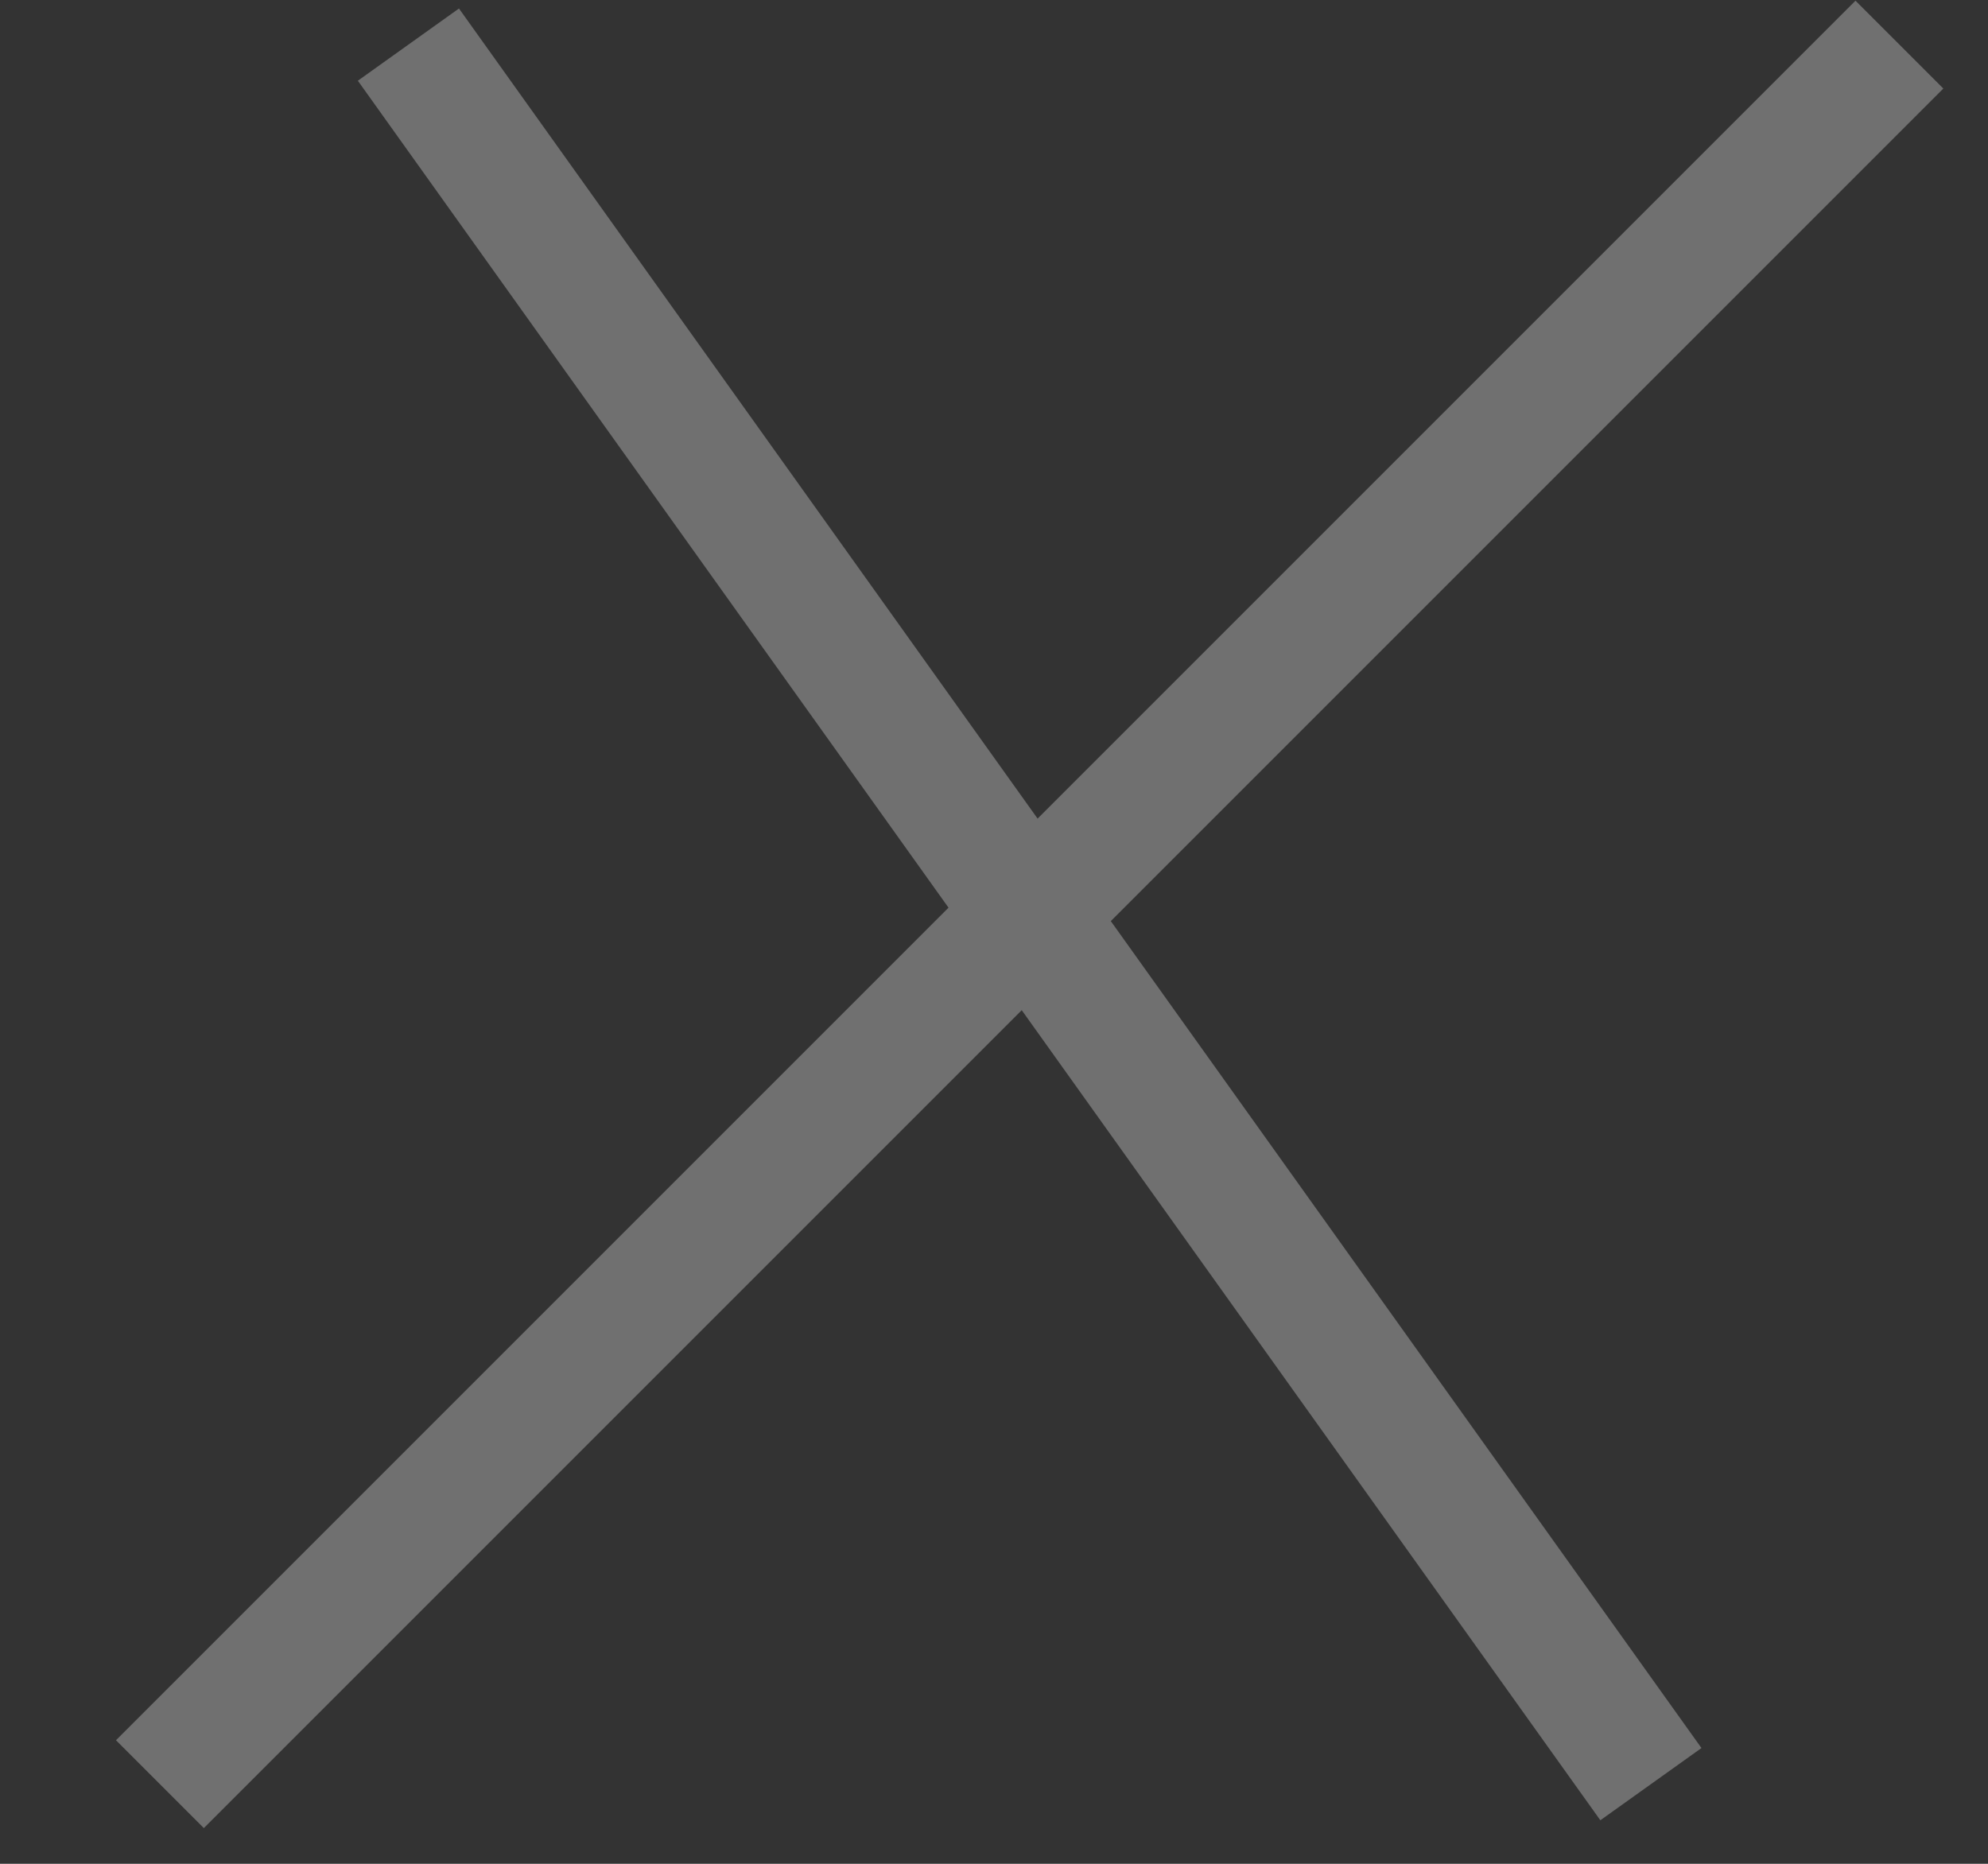 <svg width="16" height="15" viewBox="0 0 16 15" fill="none" xmlns="http://www.w3.org/2000/svg">
<rect x="0" y="0" width="16" height="15" fill="#333333" stroke="none"/>
<path d="M3.287 0.359L13.287 14.359M1.287 14.359L15.287 0.359" stroke="white" stroke-opacity="0.3"/>
</svg>

